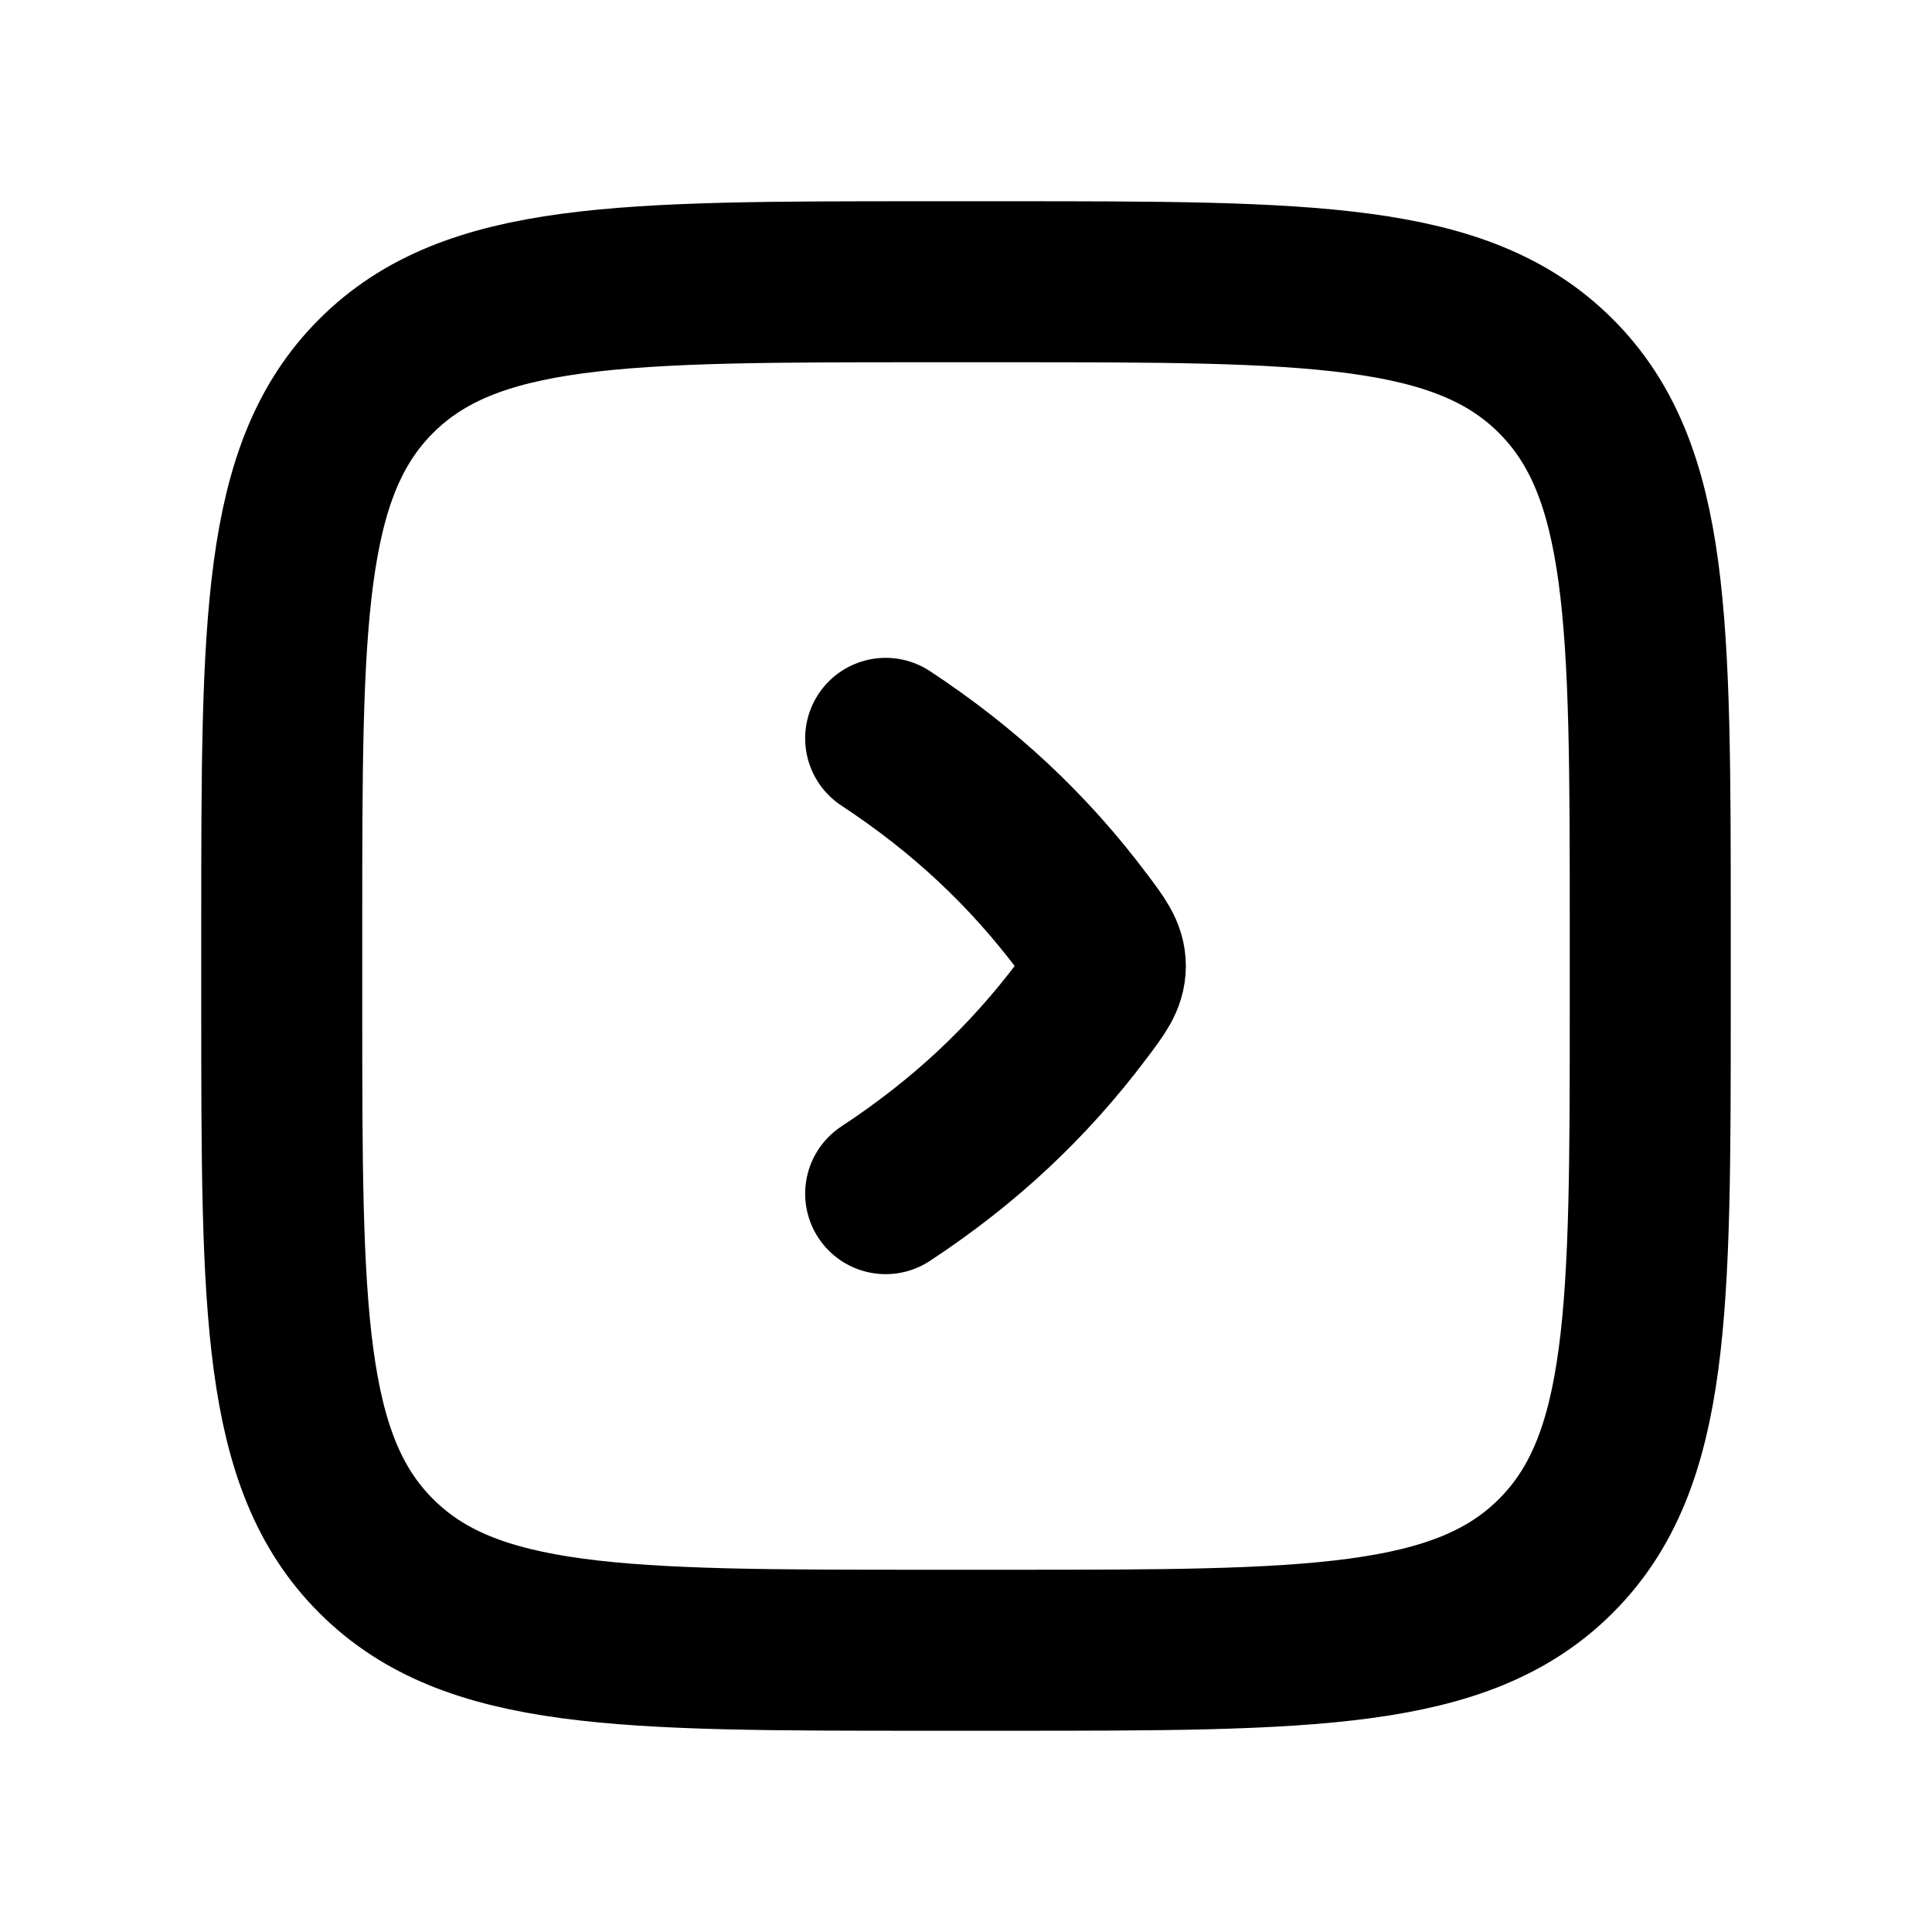 <svg width="24" height="24" viewBox="0 0 24 24" fill="none" xmlns="http://www.w3.org/2000/svg">
    <path d="M11.002 14.828C11.976 14.187 12.77 13.446 13.451 12.539C13.638 12.291 13.731 12.167 13.731 12C13.731 11.833 13.638 11.709 13.451 11.461C12.77 10.554 11.976 9.813 11.002 9.172M12.5 20.5L11.5 20.5C7.729 20.5 5.843 20.5 4.672 19.328C3.5 18.157 3.5 16.271 3.5 12.5L3.5 11.5C3.5 7.729 3.5 5.843 4.672 4.672C5.843 3.5 7.729 3.5 11.5 3.5L12.5 3.5C16.271 3.5 18.157 3.5 19.328 4.672C20.5 5.843 20.5 7.729 20.5 11.5L20.5 12.5C20.5 16.271 20.5 18.157 19.328 19.328C18.157 20.5 16.271 20.5 12.5 20.5Z" stroke="currentColor" stroke-width="2" stroke-linecap="round" stroke-linejoin="round"/>
</svg>
